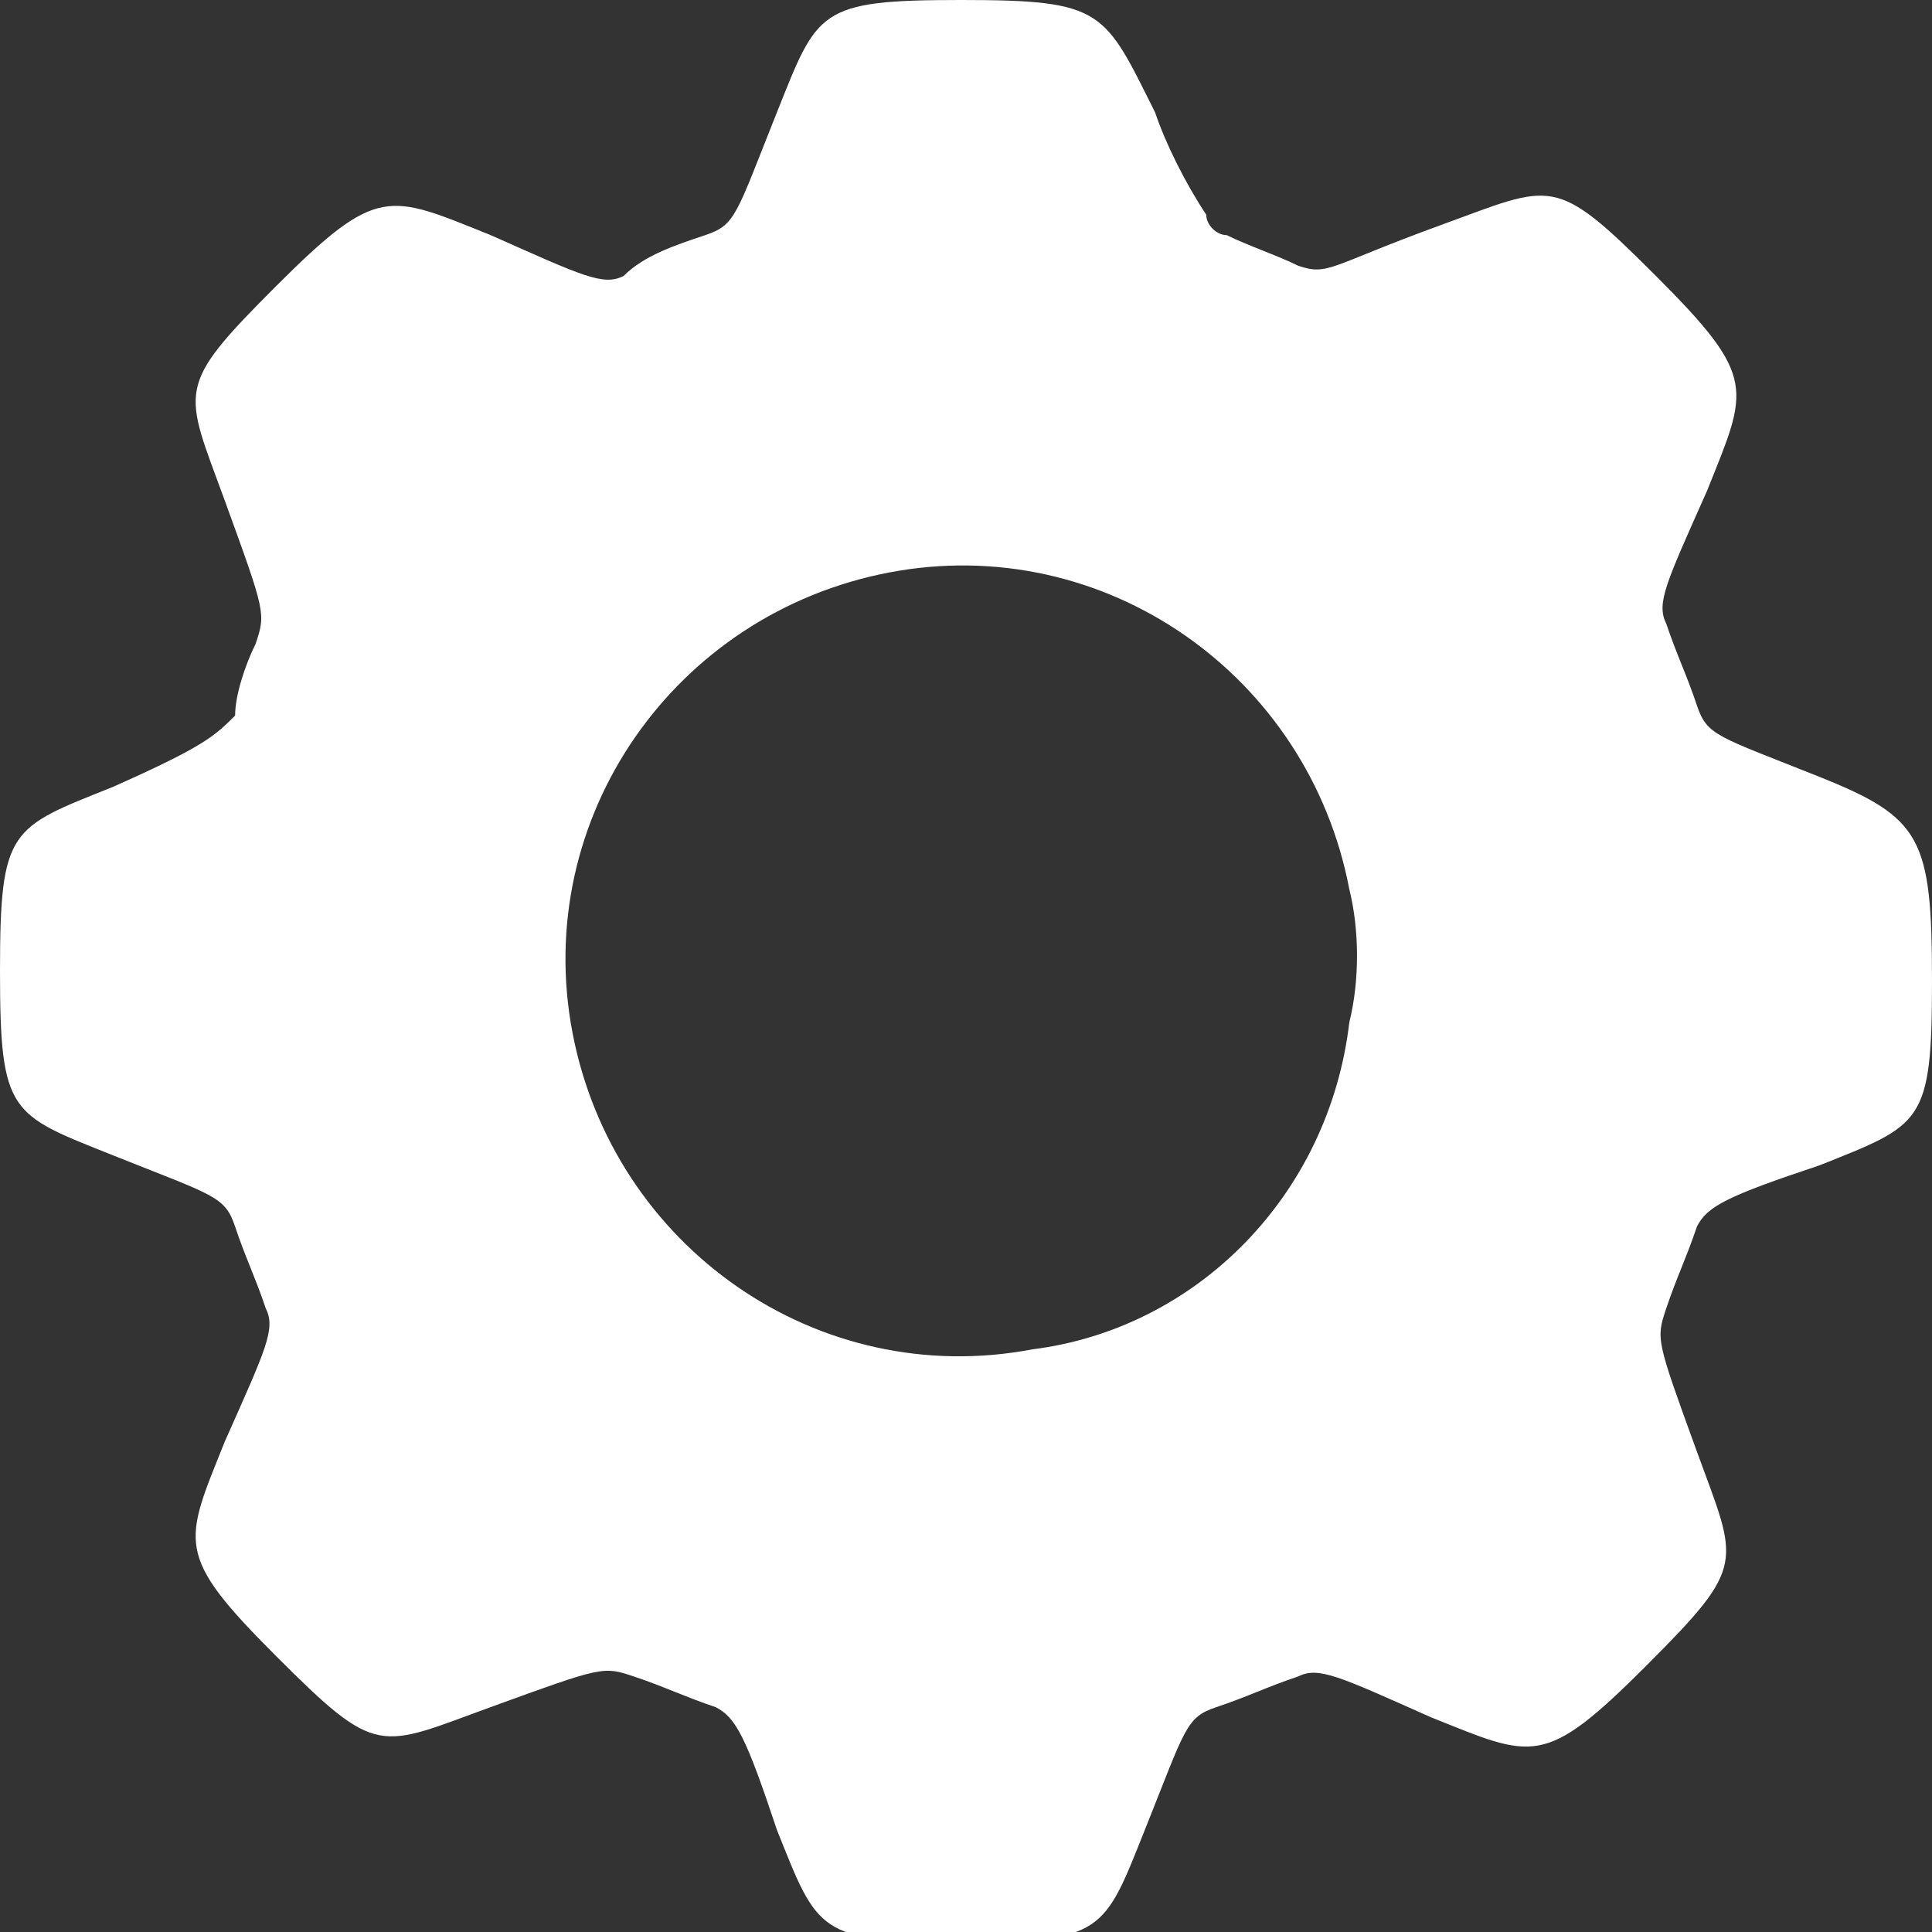 <?xml version="1.0" encoding="utf-8"?>
<!-- Generator: Adobe Illustrator 27.3.0, SVG Export Plug-In . SVG Version: 6.00 Build 0)  -->
<svg version="1.1" id="Layer_1" xmlns="http://www.w3.org/2000/svg" xmlns:xlink="http://www.w3.org/1999/xlink" x="0px" y="0px"
	 viewBox="0 0 18.9 18.9" style="enable-background:new 0 0 18.9 18.9;" xml:space="preserve">
<rect x="0" y="0" width="18.9" height="18.9" fill="#333333" stroke="none"/>
<style type="text/css">
	.st0{fill:#FFFFFF;}
	.st1{opacity:0.5;fill:#FFFFFF;}
	.st2{opacity:0.5;fill:#2D2D2D;}
	.st3{opacity:0.6;enable-background:new    ;}
	.st4{opacity:0.5;fill:#E5E5E5;enable-background:new    ;}
	.st5{fill:#2C2C2C;}
	.st6{fill:#397234;}
	.st7{fill:#E5E5E5;}
	.st8{clip-path:url(#SVGID_00000110463186005084535200000015310472805038172593_);}
	.st9{fill:#2D2D2D;}
	.st10{opacity:0.5;}
	.st11{fill:#A5A5A5;}
	.st12{enable-background:new    ;}
	.st13{clip-path:url(#SVGID_00000011752133073274529540000013655686625223442304_);}
</style>
<g>
	<defs>
		<rect id="SVGID_1_" x="0" y="-0.5" width="18.9" height="18.9"/>
	</defs>
	<clipPath id="SVGID_00000128479775050864547830000004918565713960866728_">
		<use xlink:href="#SVGID_1_"  style="overflow:visible;"/>
	</clipPath>
</g>
<g id="Group_5514">
	<path id="Path_5337" class="st0" d="M17.8,7.6c-1-0.4-1.1-0.4-1.2-0.7l0,0c-0.1-0.3-0.2-0.5-0.3-0.8c-0.1-0.2,0-0.4,0.4-1.3
		c0.4-1,0.5-1.1-0.5-2.1s-1-0.9-2.1-0.5S13,2.7,12.7,2.6l0,0c-0.2-0.1-0.5-0.2-0.7-0.3c-0.1,0-0.2-0.1-0.2-0.2
		c-0.2-0.3-0.4-0.7-0.5-1C10.8,0.1,10.8,0,9.4,0S8,0.1,7.6,1.1S7.2,2.2,6.9,2.3l0,0C6.6,2.4,6.3,2.5,6.1,2.7c-0.2,0.1-0.4,0-1.3-0.4
		c-1-0.4-1.1-0.5-2.1,0.5s-0.9,1-0.5,2.1s0.4,1.1,0.3,1.4l0,0C2.4,6.5,2.3,6.8,2.3,7C2.1,7.2,2,7.3,1.1,7.7C0.1,8.1,0,8.1,0,9.5
		s0.1,1.4,1.1,1.8s1.1,0.4,1.2,0.7l0,0c0.1,0.3,0.2,0.5,0.3,0.8c0.1,0.2,0,0.4-0.4,1.3c-0.4,1-0.5,1.1,0.5,2.1s1,0.9,2.1,0.5
		s1.1-0.4,1.4-0.3l0,0c0.3,0.1,0.5,0.2,0.8,0.3c0.2,0.1,0.3,0.3,0.6,1.2c0.4,1,0.4,1.1,1.8,1.1s1.4-0.1,1.8-1.1s0.4-1.1,0.7-1.2l0,0
		c0.3-0.1,0.5-0.2,0.8-0.3c0.2-0.1,0.4,0,1.3,0.4c1,0.4,1.1,0.5,2.1-0.5s0.9-1,0.5-2.1s-0.4-1.1-0.3-1.4l0,0
		c0.1-0.3,0.2-0.5,0.3-0.8c0.1-0.2,0.3-0.3,1.2-0.6c1-0.4,1.1-0.4,1.1-1.8S18.8,8,17.8,7.6 M10.1,13.2c-2.1,0.4-4.1-1-4.5-3.1
		s1-4.1,3.1-4.5s4.1,1,4.5,3.1c0.1,0.4,0.1,0.9,0,1.3C13,11.7,11.7,13,10.1,13.2"/>
</g>
</svg>
